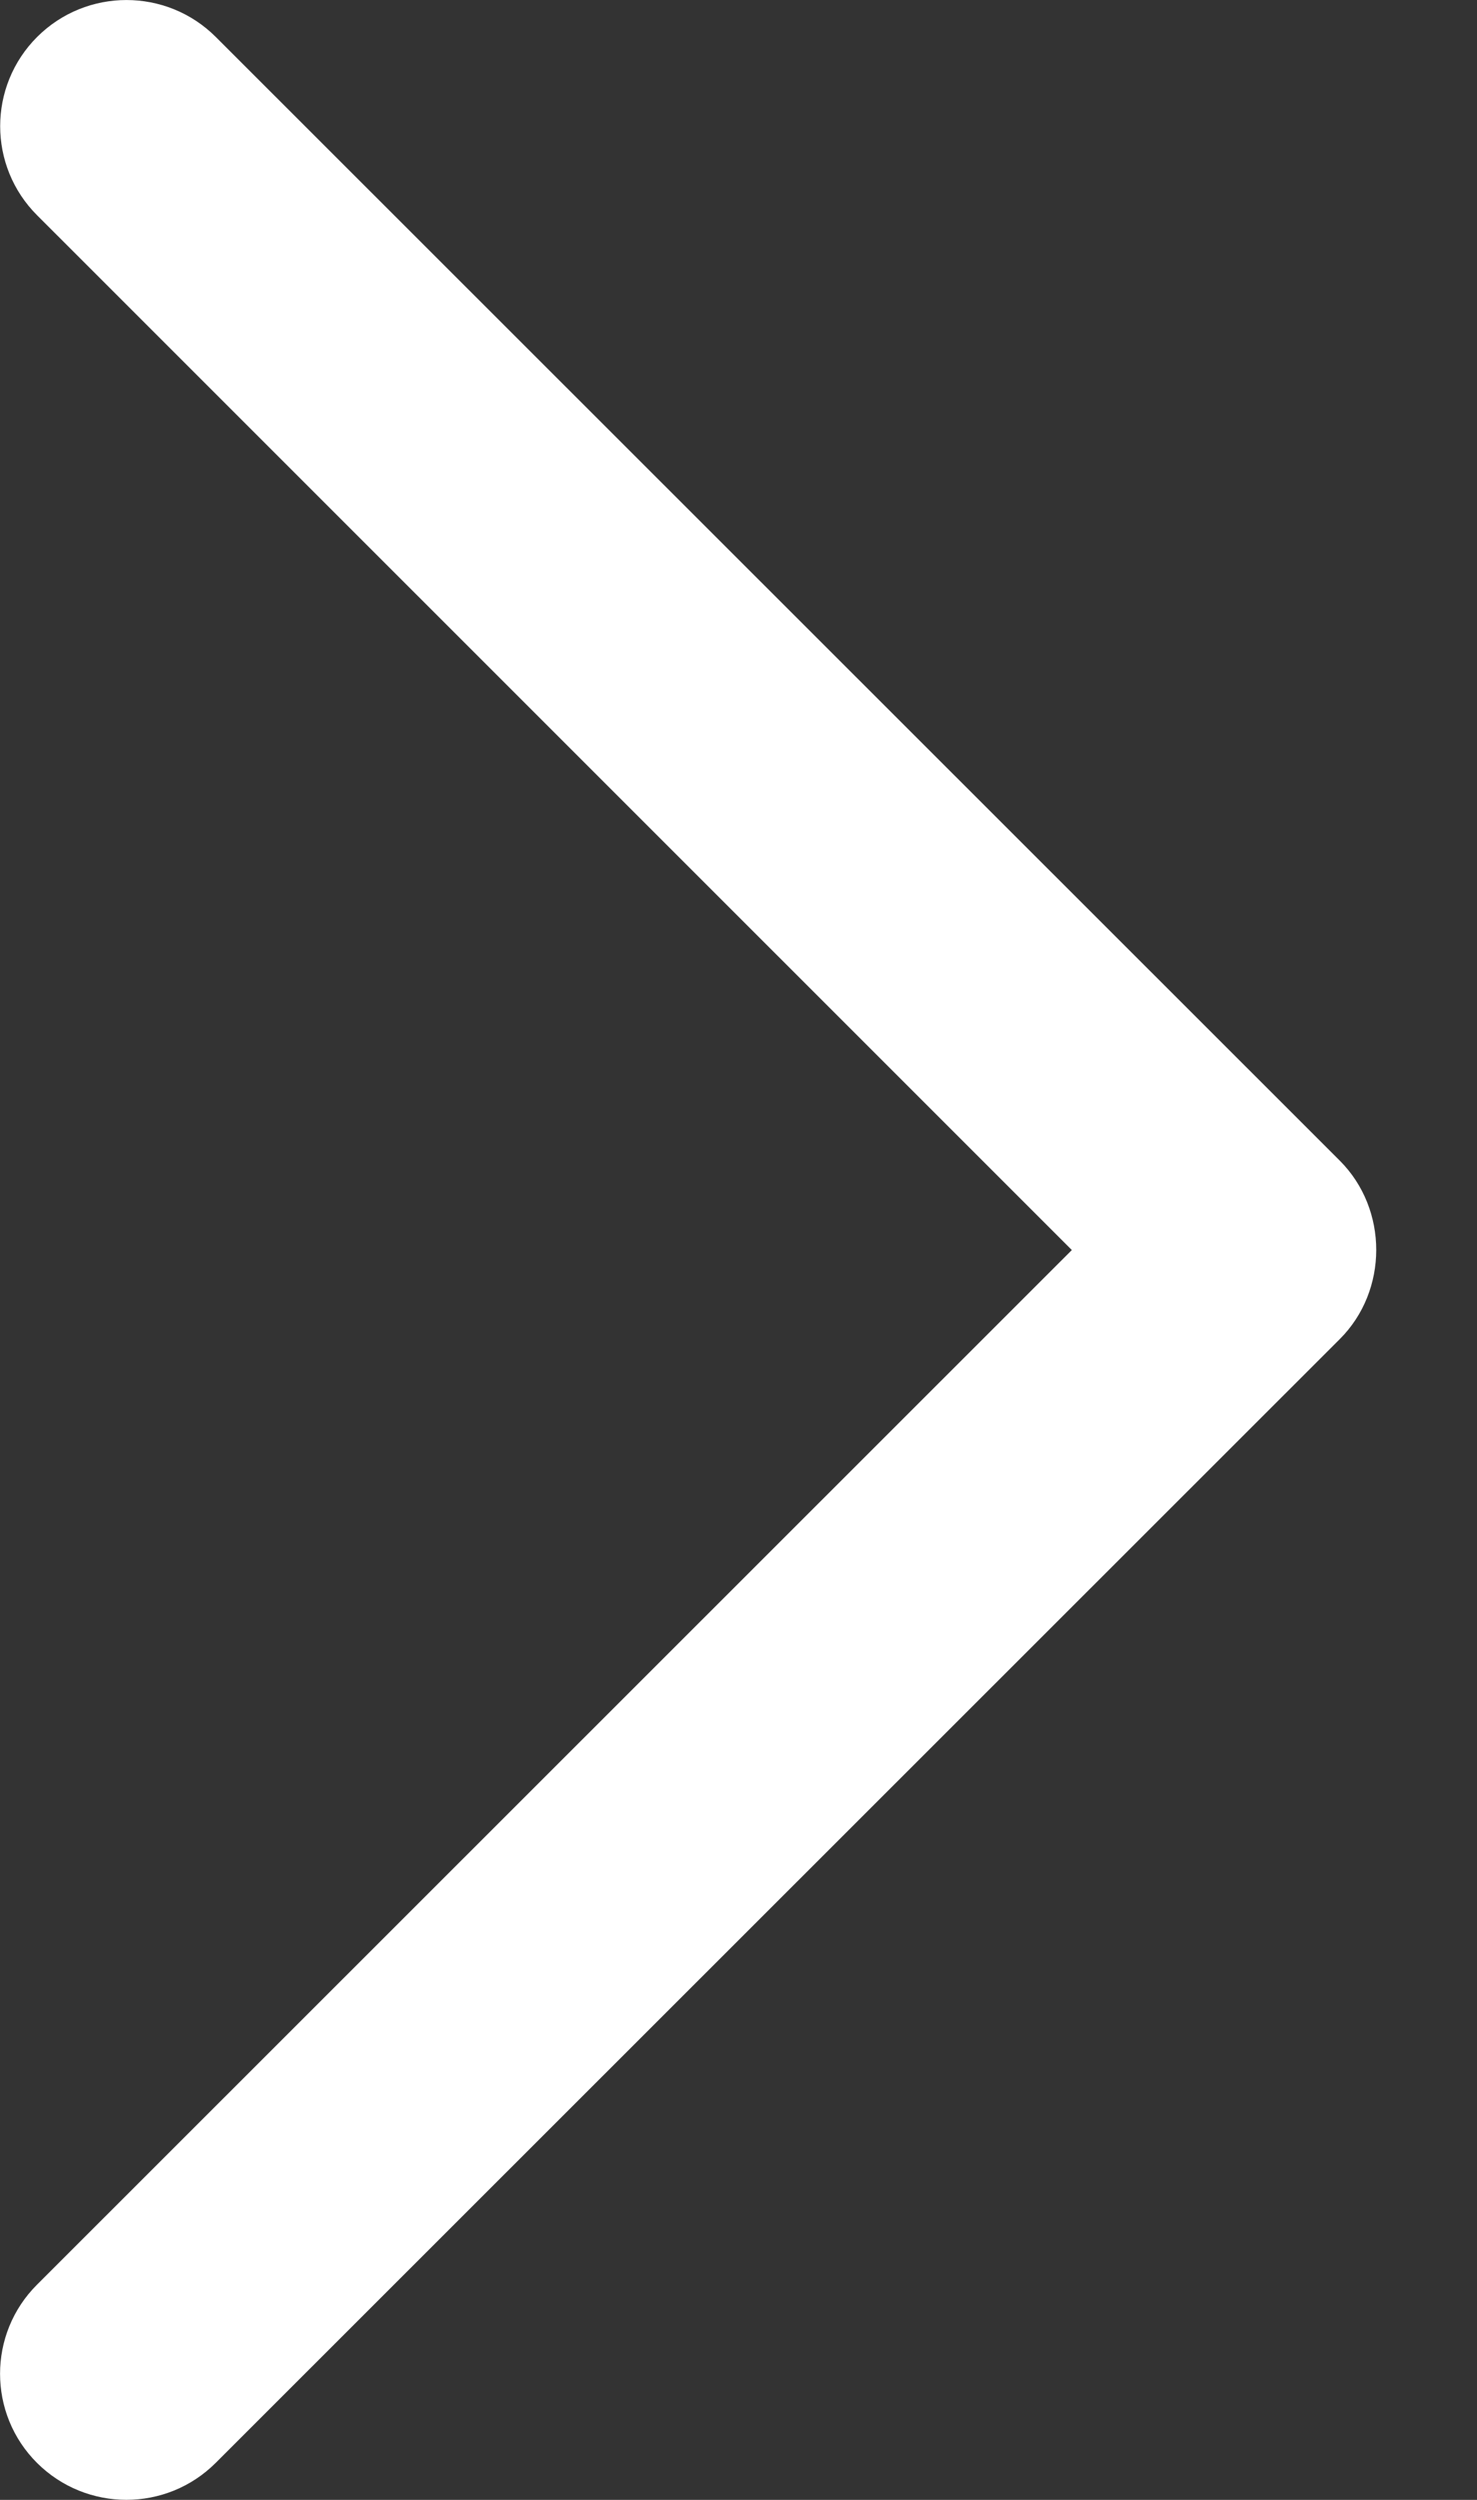 <svg width="13" height="22" viewBox="0 0 13 22" fill="none" xmlns="http://www.w3.org/2000/svg">
<rect x="0" y="0" width="13" height="22" fill="#333333" stroke="none"/>
<path d="M11.792 11.785L1.898 21.675C1.464 22.108 0.761 22.108 0.326 21.675C-0.108 21.242 -0.108 20.539 0.326 20.106L9.434 11.001L0.327 1.895C-0.107 1.462 -0.107 0.759 0.327 0.325C0.761 -0.108 1.465 -0.108 1.899 0.325L11.793 10.215C12.22 10.643 12.22 11.358 11.792 11.785Z" fill="white"/>
</svg>
